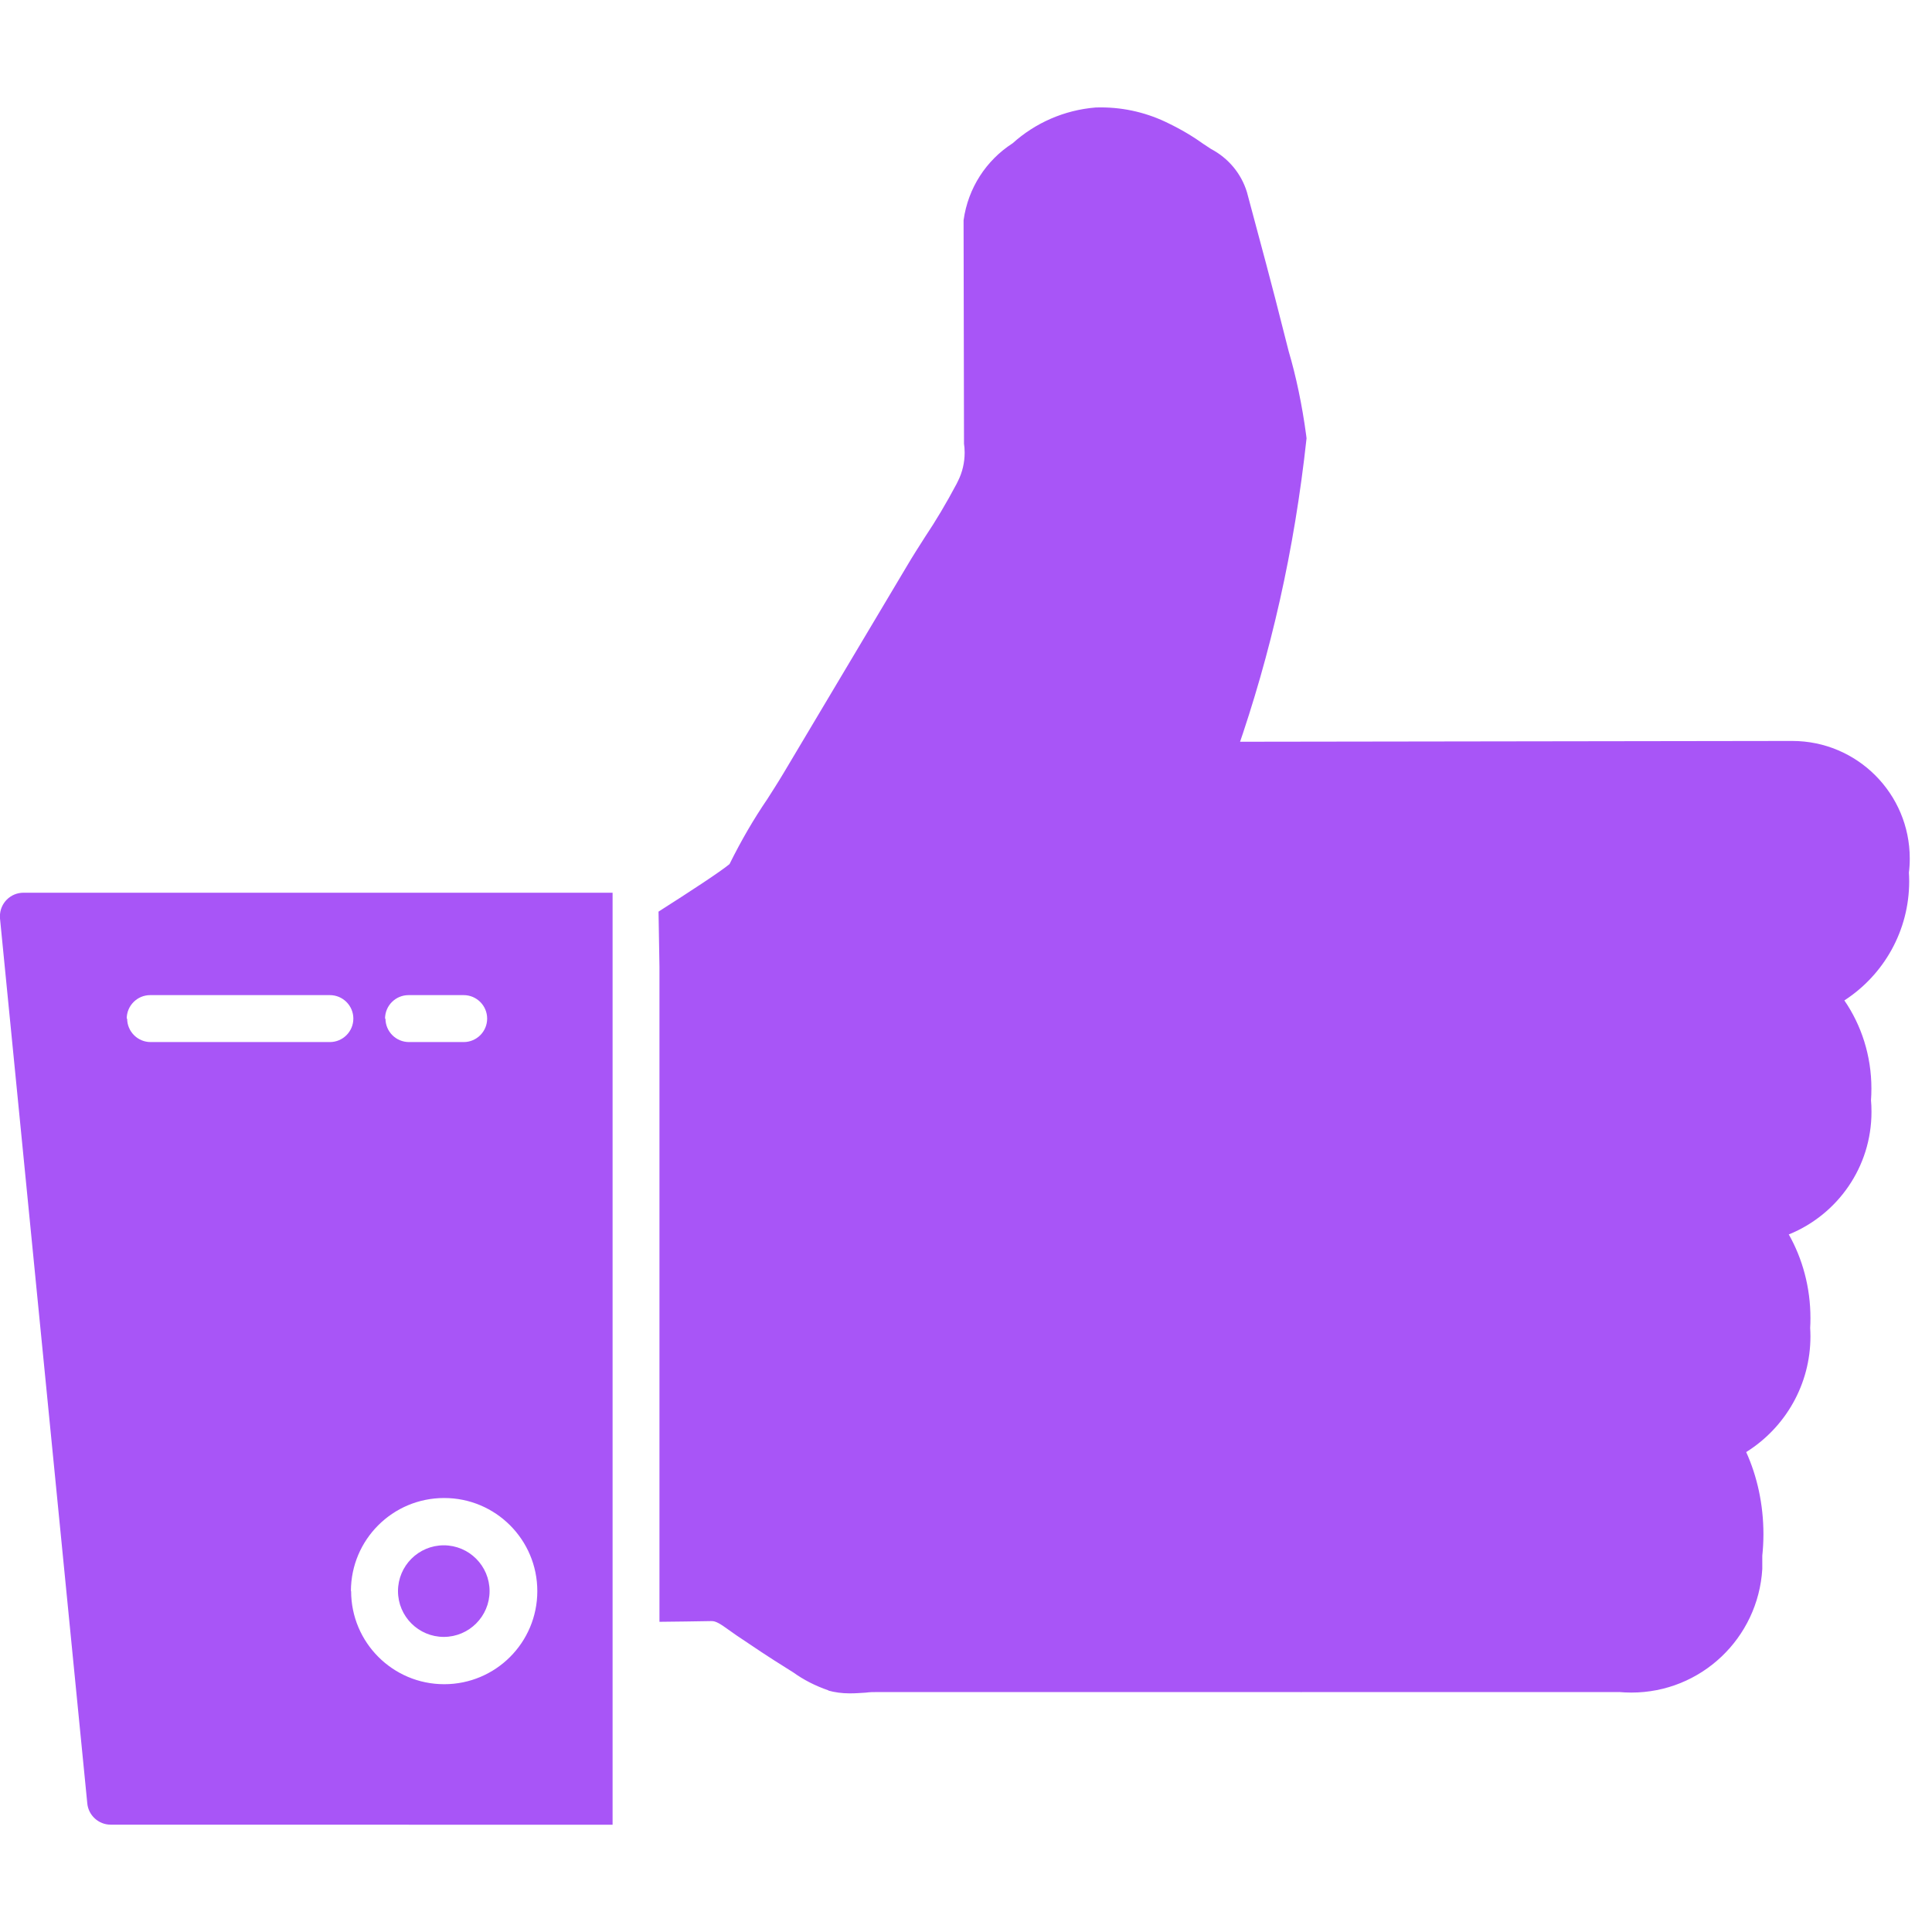 <!DOCTYPE svg PUBLIC "-//W3C//DTD SVG 1.1//EN" "http://www.w3.org/Graphics/SVG/1.1/DTD/svg11.dtd">
<!-- Uploaded to: SVG Repo, www.svgrepo.com, Transformed by: SVG Repo Mixer Tools -->
<svg fill="#a855f7" width="800px" height="800px" viewBox="0 -1.5 27 27" xmlns="http://www.w3.org/2000/svg">
<g id="SVGRepo_bgCarrier" stroke-width="0"/>
<g id="SVGRepo_tracerCarrier" stroke-linecap="round" stroke-linejoin="round"/>
<g id="SVGRepo_iconCarrier">
<path d="m1.547 24c-.17 0-.31-.13-.327-.295v-.001l-1.22-12.368c-.001-.009-.001-.02-.001-.031 0-.182.147-.329.329-.329h8.233v13.025zm3.36-3.265v.001c0 .718.582 1.301 1.301 1.301s1.301-.582 1.301-1.301c0-.718-.582-1.301-1.301-1.301s-.001 0-.002 0c-.719 0-1.301.582-1.302 1.301zm.48-8c0 .181.147.328.329.328h.764c.181 0 .328-.147.328-.328s-.147-.328-.328-.328h-.77c-.182 0-.329.147-.329.329v.003zm-3.61 0c0 .181.147.328.328.328h2.505c.181 0 .328-.147.328-.328s-.147-.328-.328-.328h-2.51-.001c-.181 0-.328.147-.328.328v.003zm9.8 9.388c-.186-.064-.348-.148-.494-.253l.006.004-.1-.063c-.234-.145-.462-.298-.69-.452l-.101-.071c-.132-.095-.194-.137-.262-.133-.24.005-.48.007-.72.01v-9.155l-.013-.77c.451-.287.867-.56.992-.664.17-.342.338-.628.524-.902l-.017.027c.085-.133.17-.265.248-.396l1.724-2.894c.08-.136.167-.272.254-.408.145-.216.299-.474.44-.74l.024-.049c.056-.113.089-.247.089-.388 0-.045-.003-.09-.01-.133l.001.005-.006-3.12c.063-.454.319-.838.68-1.072l.006-.004c.312-.281.716-.464 1.162-.5h.007c.019-.001.041-.001.063-.001.341 0 .663.081.949.224l-.012-.006c.191.092.354.19.507.3l-.01-.007.106.07c.241.127.421.341.501.6l.002.007c.187.696.358 1.329.517 1.964l.066.259c.101.34.188.751.244 1.172l.005.042c-.171 1.574-.5 3.01-.976 4.378l.042-.138 7.693-.011h.028c.908 0 1.643.736 1.643 1.643 0 .069-.004.138-.013.205l.001-.008c.002.036.004.078.004.12 0 .695-.357 1.307-.898 1.661l-.008.005c.237.345.378.771.378 1.231 0 .057-.002.113-.006.169v-.007c.005.049.007.107.007.165 0 .771-.473 1.431-1.144 1.708l-.012.004c.191.337.303.74.303 1.169 0 .047-.001.094-.004.141v-.006c.002.036.004.078.004.12 0 .679-.355 1.275-.89 1.613l-.008.005c.153.337.241.732.241 1.147 0 .105-.006.209-.017.312l.001-.013v.188c-.058.966-.855 1.727-1.83 1.727-.06 0-.119-.003-.177-.008l.007.001h-4.429c-.005 0-.01.001-.015.001s-.011 0-.016-.001h.001-5.91c-.051 0-.104 0-.16.008-.068.004-.14.01-.214.01-.005 0-.01 0-.015 0-.104 0-.204-.014-.299-.04l.008.002zm-6.015-1.387c0-.353.287-.64.64-.64s.64.287.64.64-.287.64-.64.64c-.353 0-.64-.287-.64-.64z"/>
</g>
</svg>